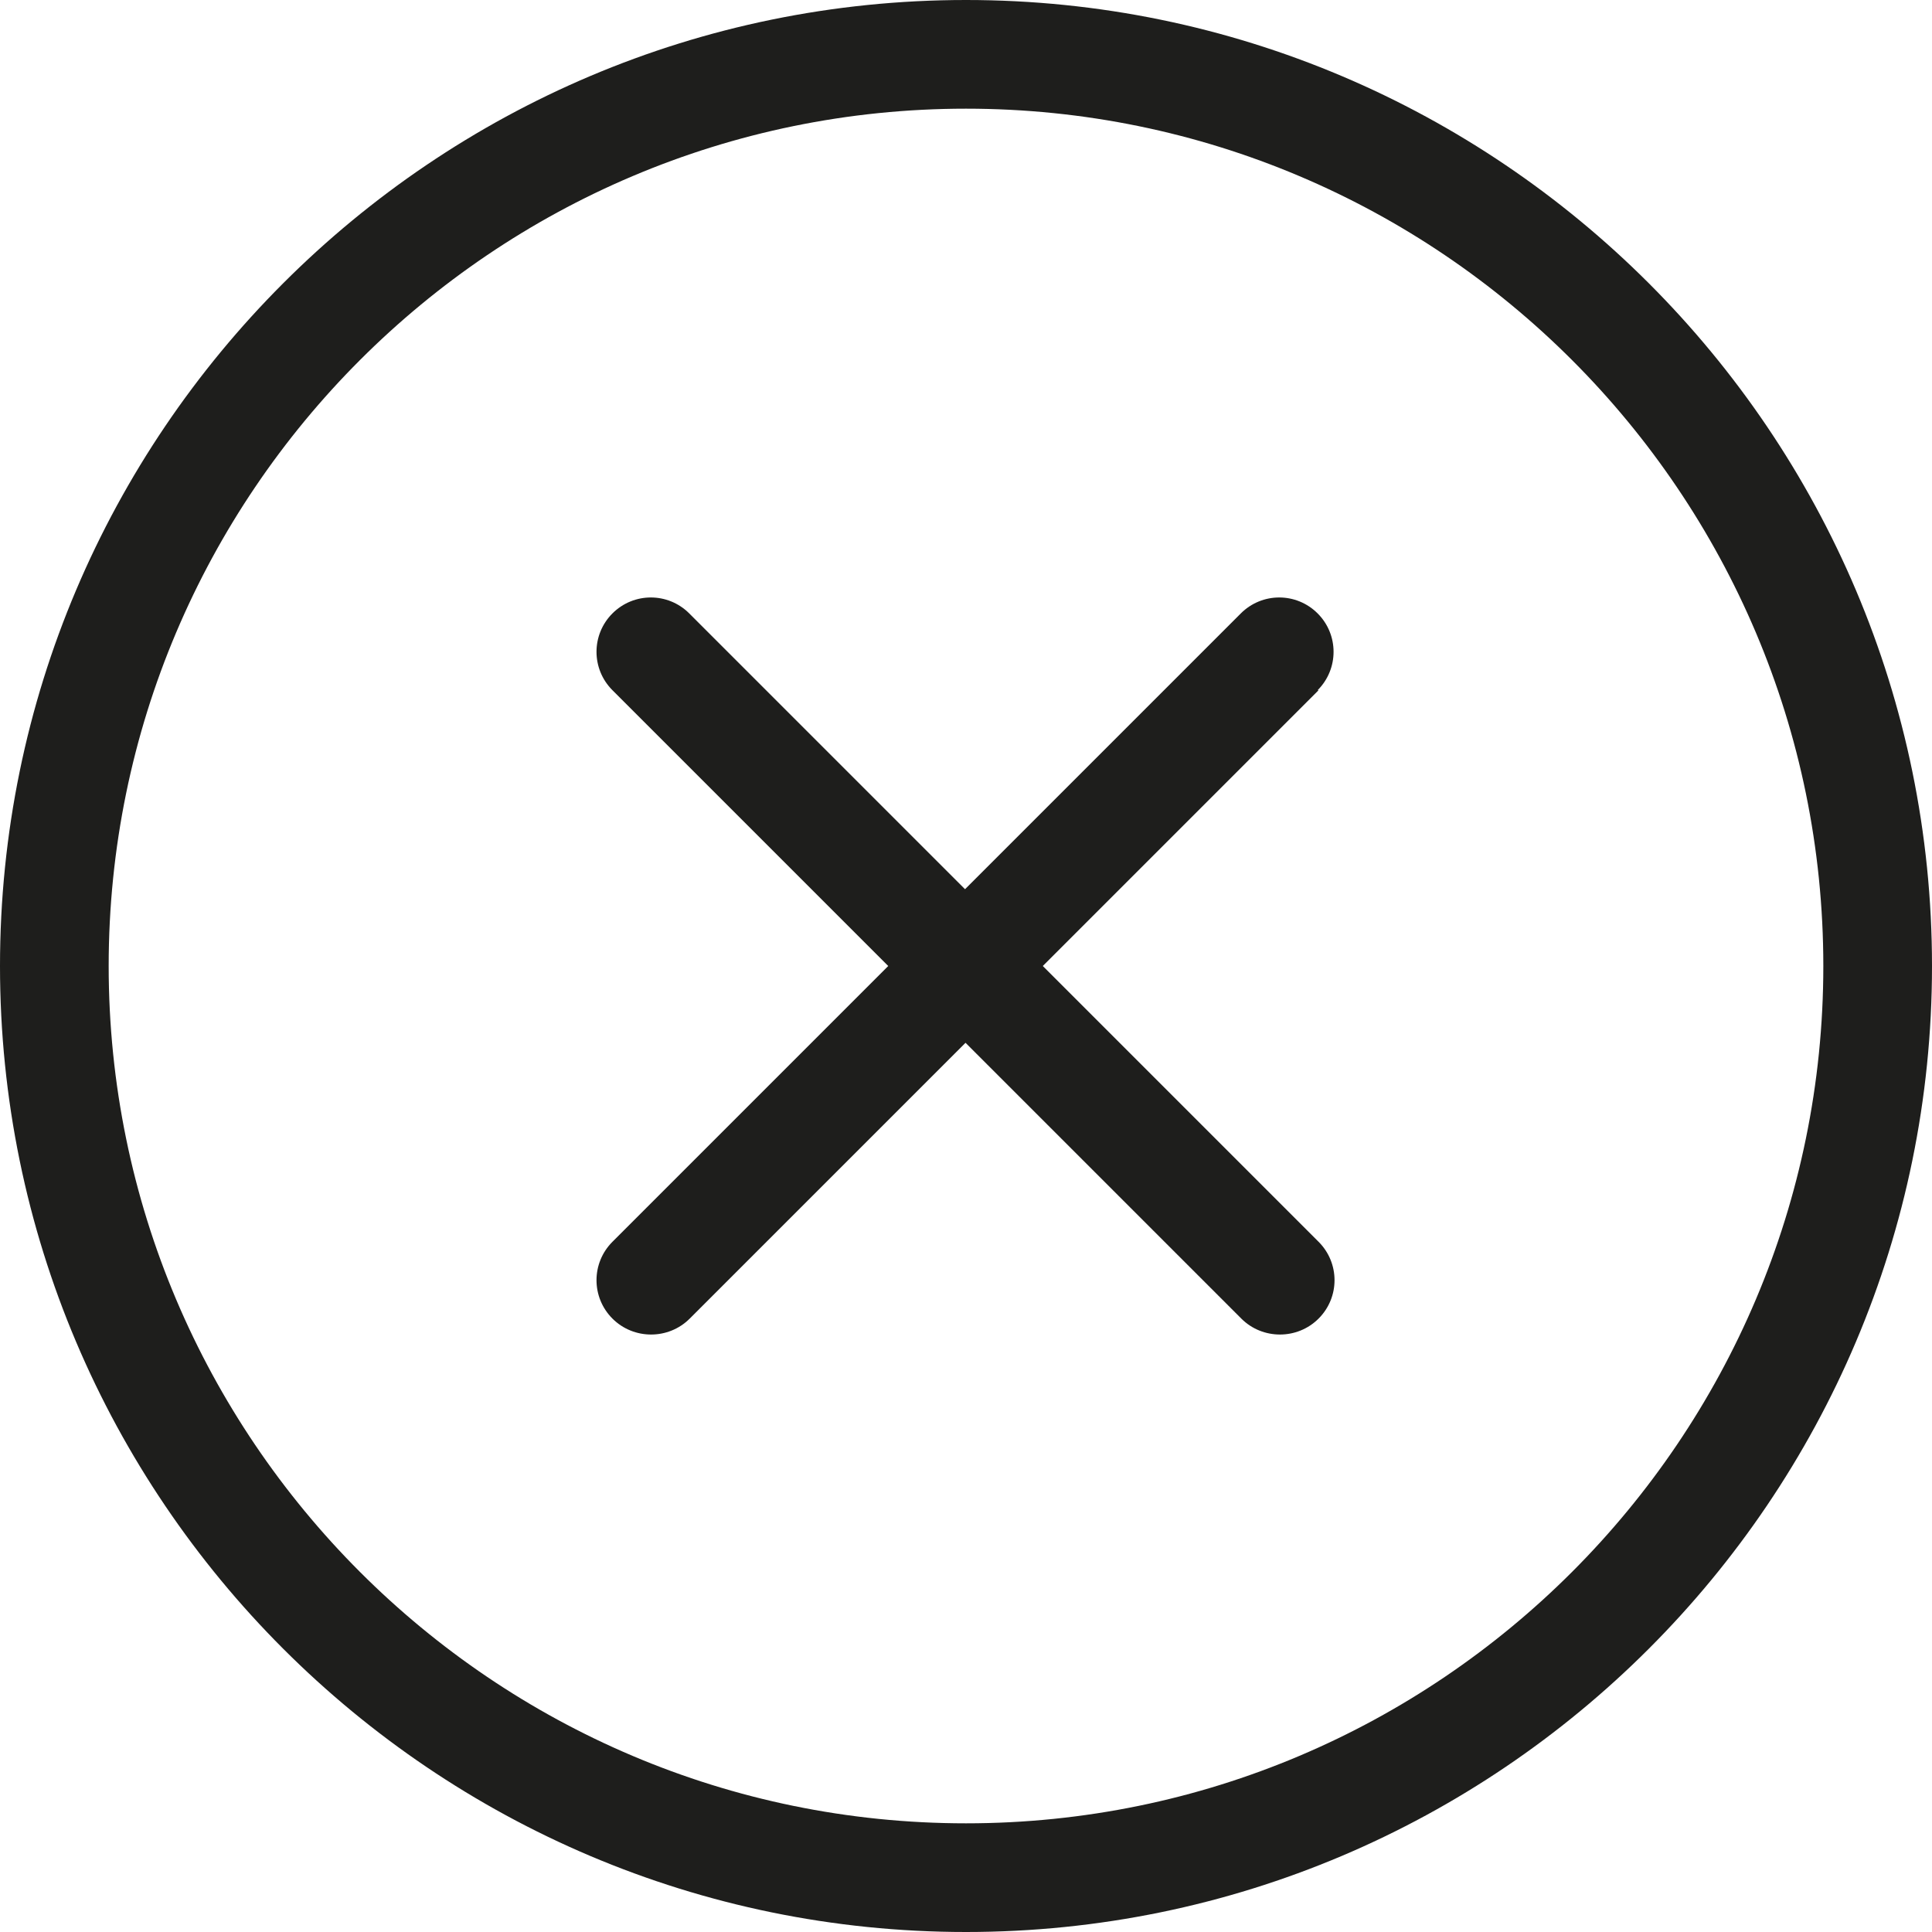 <?xml version="1.0" encoding="UTF-8"?>
<svg id="_x33_219" xmlns="http://www.w3.org/2000/svg" version="1.1" viewBox="0 0 40 40">
  <!-- Generator: Adobe Illustrator 29.0.1, SVG Export Plug-In . SVG Version: 2.1.0 Build 192)  -->
  <defs>
    <style>
      .st0 {
        fill: #1e1e1c;
      }
    </style>
  </defs>
  <path class="st0" d="M20,0C8.97,0,0,8.97,0,20s8.97,20,20,20,20-8.97,20-20S31.03,0,20,0ZM20,37.75c-9.79,0-17.75-7.96-17.75-17.75S10.21,2.25,20,2.25s17.75,7.96,17.75,17.75-7.96,17.75-17.75,17.75ZM27.3,14.29l-5.71,5.71,5.71,5.71c.44.44.44,1.15,0,1.59-.22.22-.51.33-.8.33s-.58-.11-.8-.33l-5.71-5.71-5.71,5.71c-.22.22-.51.33-.8.33s-.58-.11-.8-.33c-.44-.44-.44-1.15,0-1.59l5.71-5.71-5.71-5.71c-.44-.44-.44-1.15,0-1.59.44-.44,1.15-.44,1.59,0l5.71,5.71,5.71-5.71c.44-.44,1.15-.44,1.59,0,.44.44.44,1.15,0,1.59Z"/>
</svg>